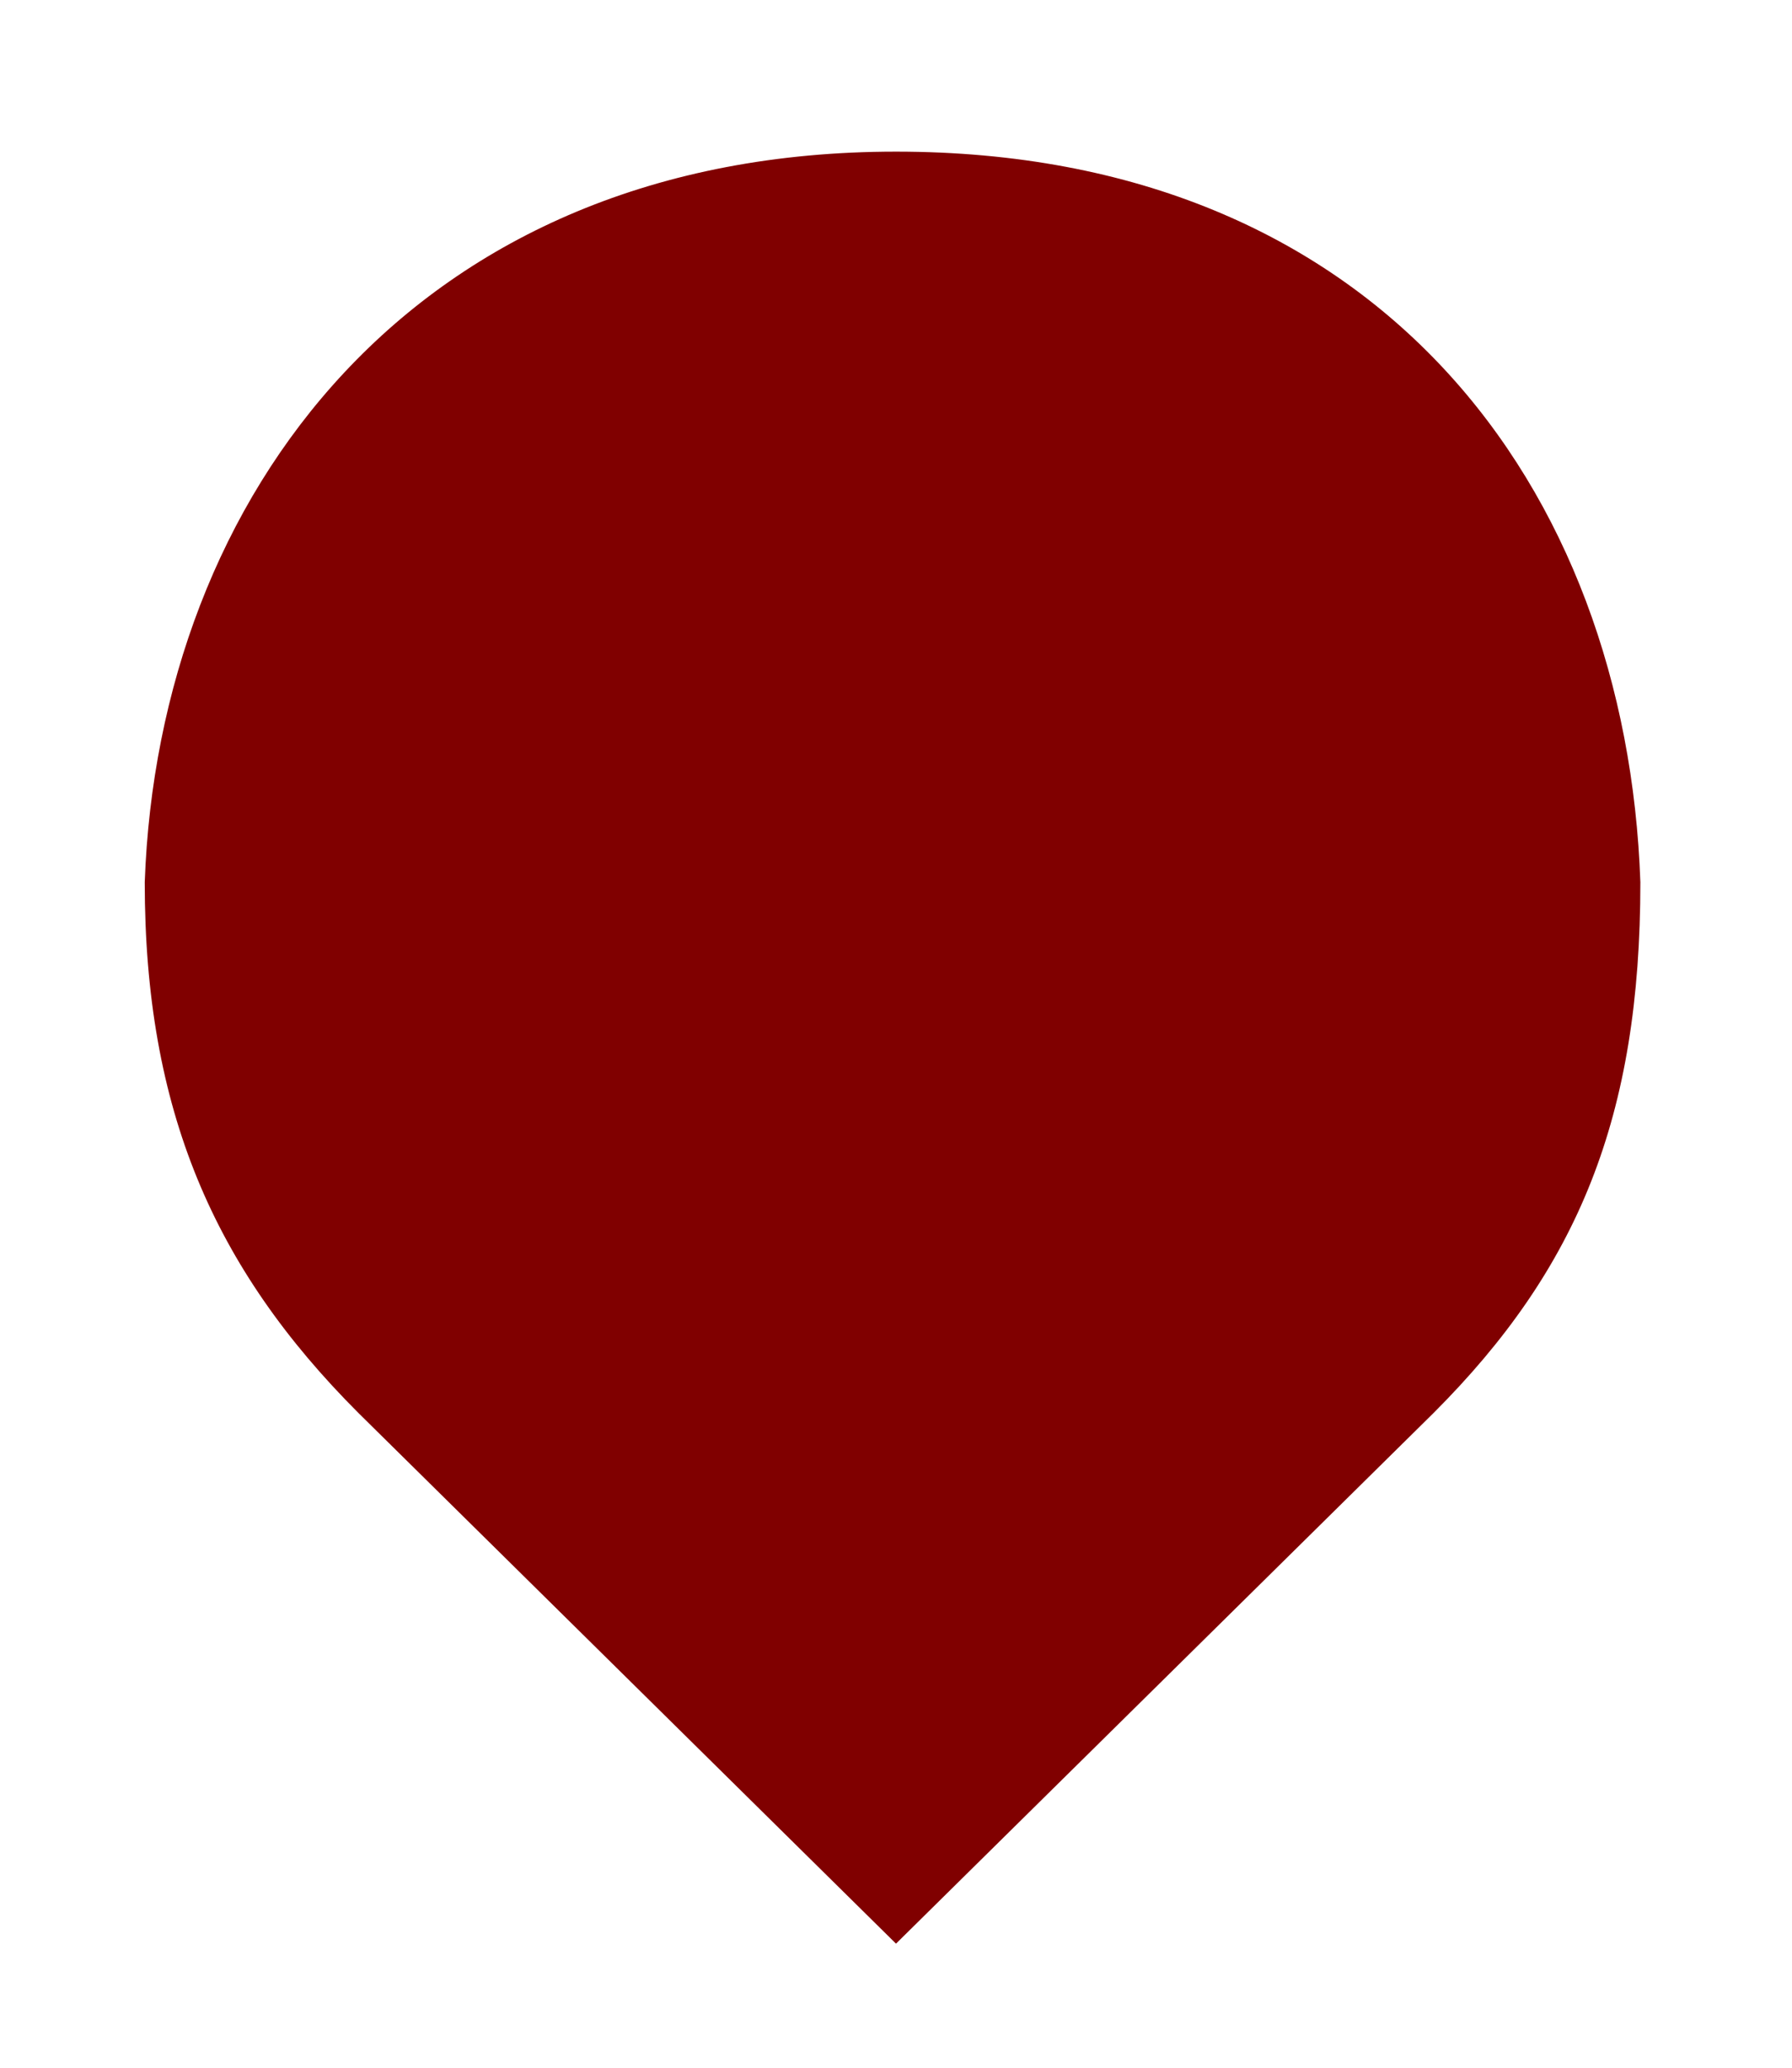 <svg xmlns="http://www.w3.org/2000/svg" width="26px" height="30px" >
        <path d="M 13 2.2 C 6 2.2 2.3 7.2 2.1 12.8 C 2.1 16.1 3.1 18.4 5.2 20.5 L 13 28.2 L 20.8 20.5 C 22.9 18.4 23.8 16.2 23.8 12.8 C 23.6 7.07 20 2.2 13 2.2 Z" fill="maroon"></path>
</svg>